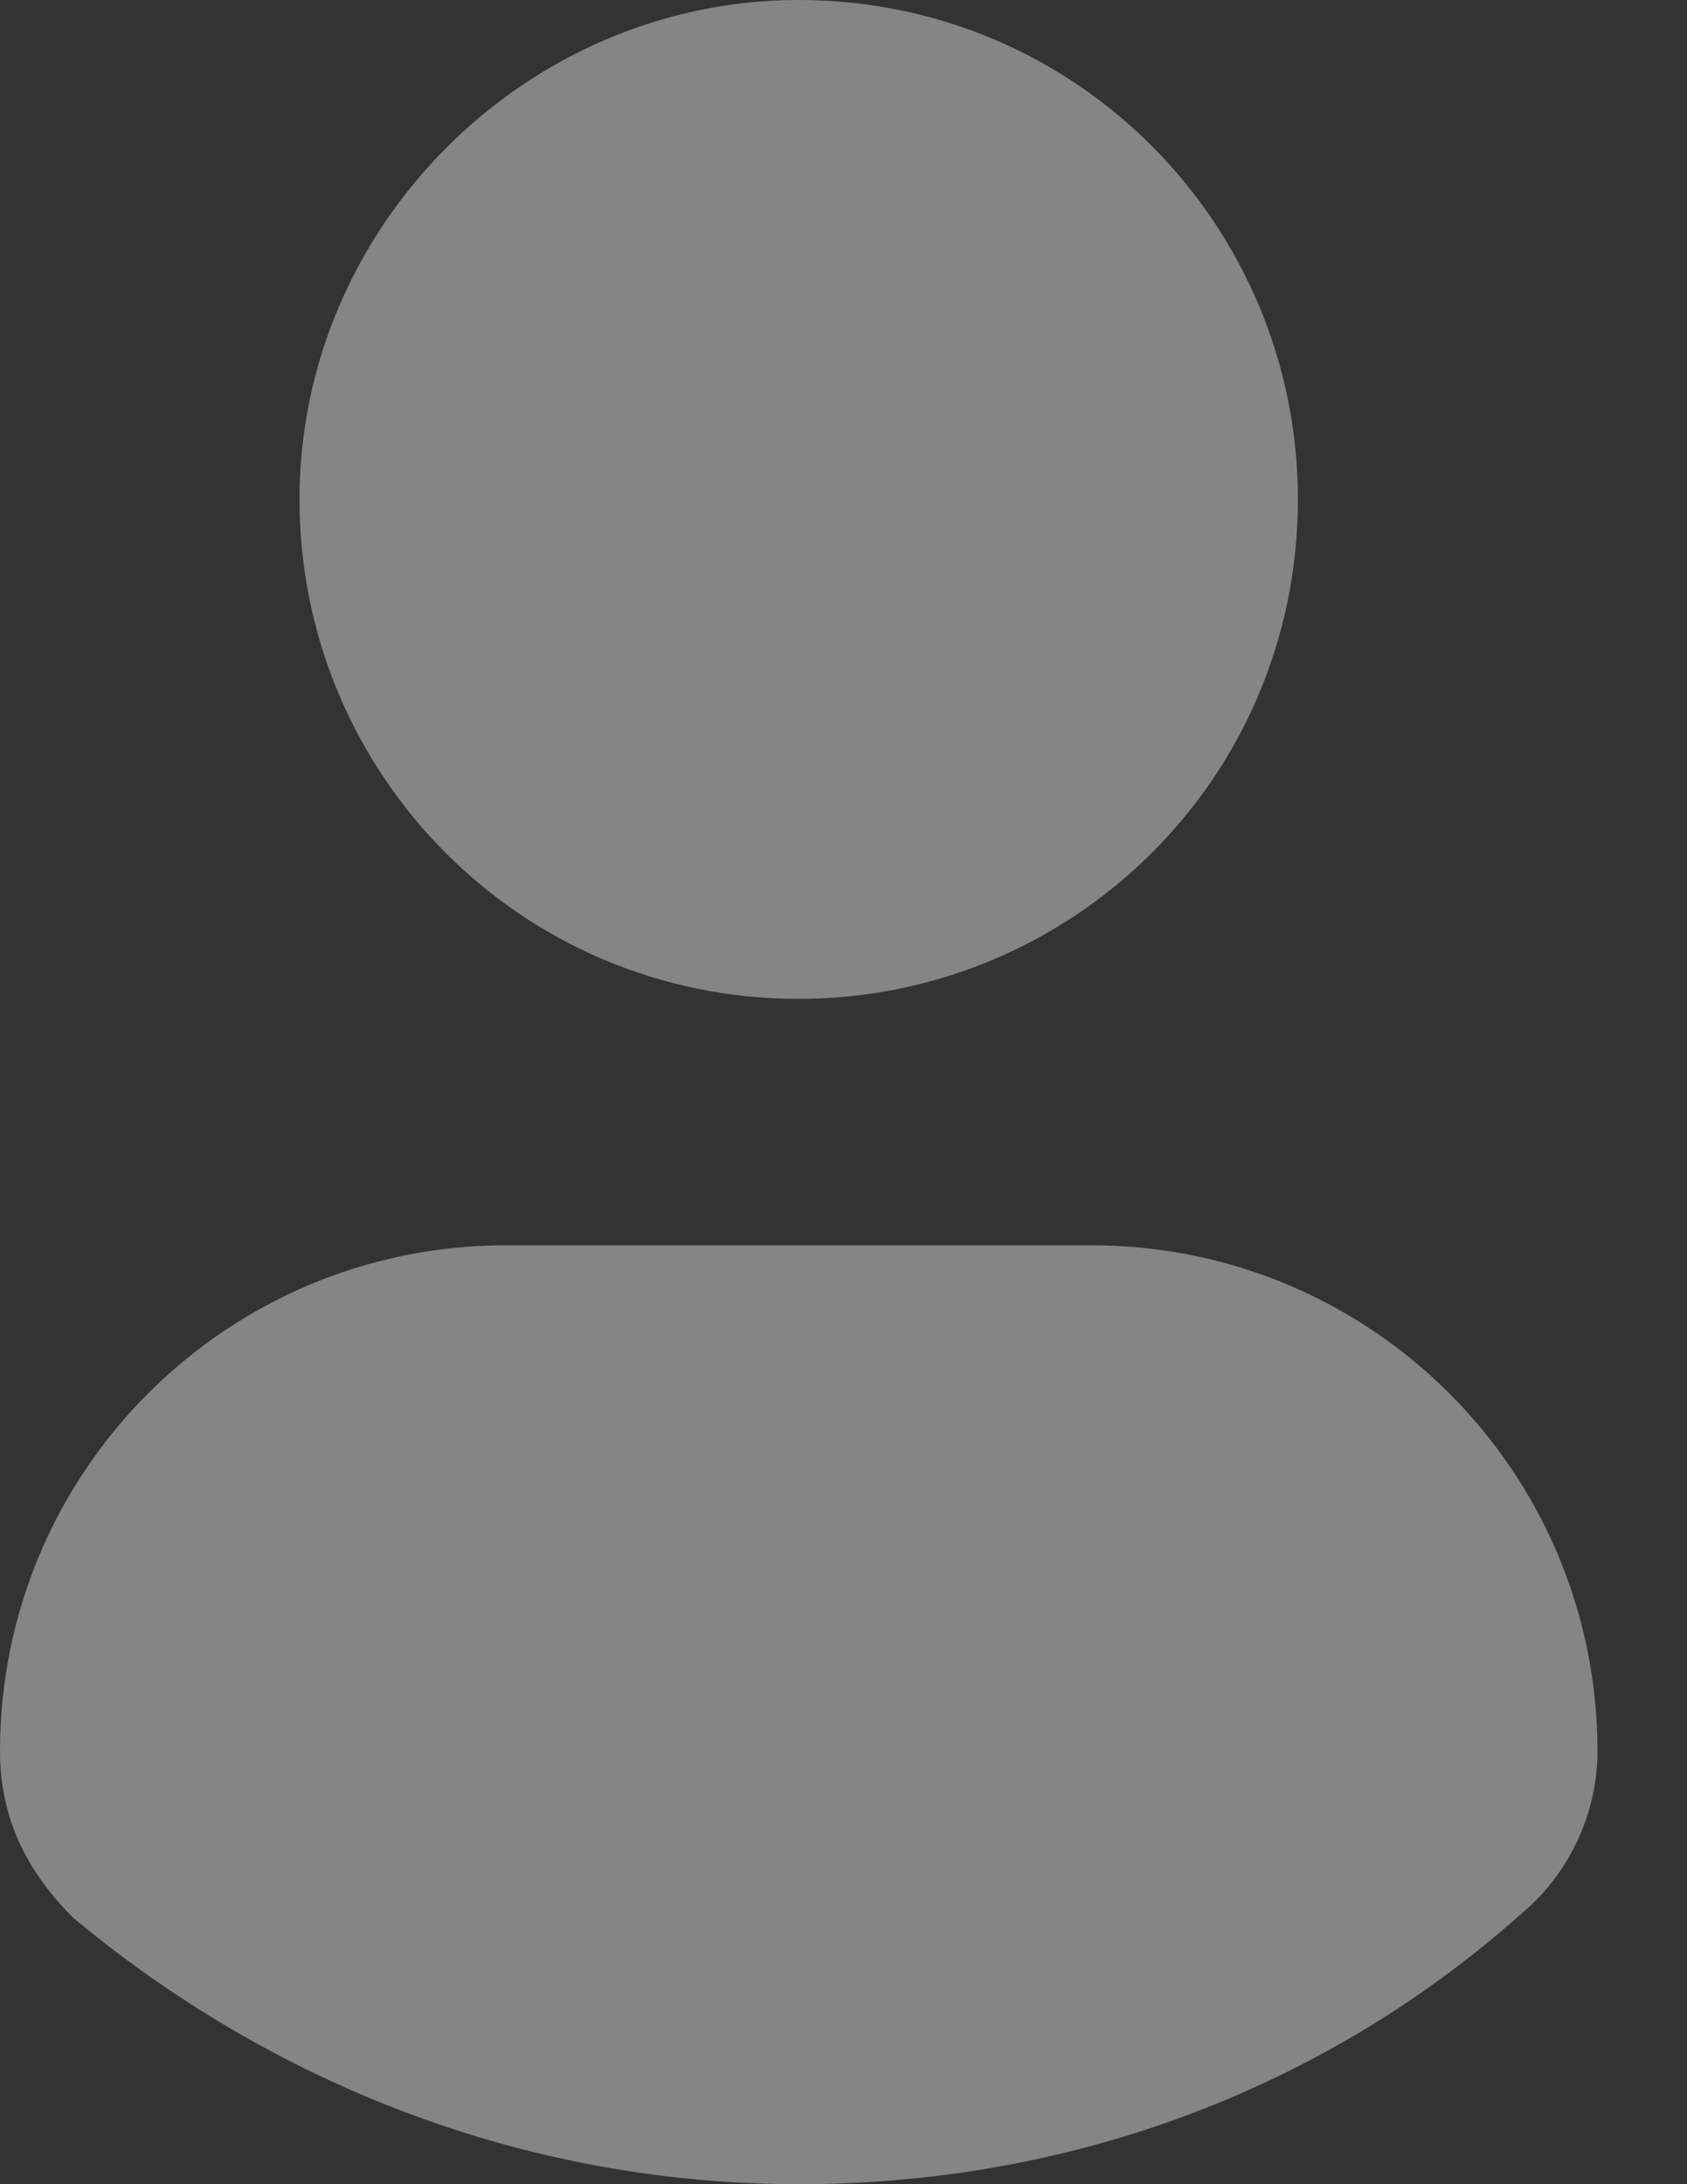 <svg width="17" height="22" viewBox="0 0 17 22" fill="none" xmlns="http://www.w3.org/2000/svg">
<rect x="0" y="0" width="17" height="22" fill="#333333" stroke="none"/>
<g opacity="0.4">
<path d="M13.079 5.03C13.079 2.28 10.866 0 8.049 0C5.299 0 3.018 2.28 3.018 5.03C3.018 7.78 5.231 10.061 8.049 10.061C10.799 10.061 13.079 7.848 13.079 5.03Z" fill="white"/>
<path d="M0.738 19.317C2.75 20.994 5.299 22 8.049 22C10.866 22 13.415 20.994 15.36 19.25C15.829 18.848 16.098 18.244 16.098 17.64C16.098 14.823 13.817 12.543 11 12.543H5.098C2.28 12.543 0 14.823 0 17.64C0 18.311 0.268 18.848 0.738 19.317Z" fill="white"/>
</g>
</svg>
